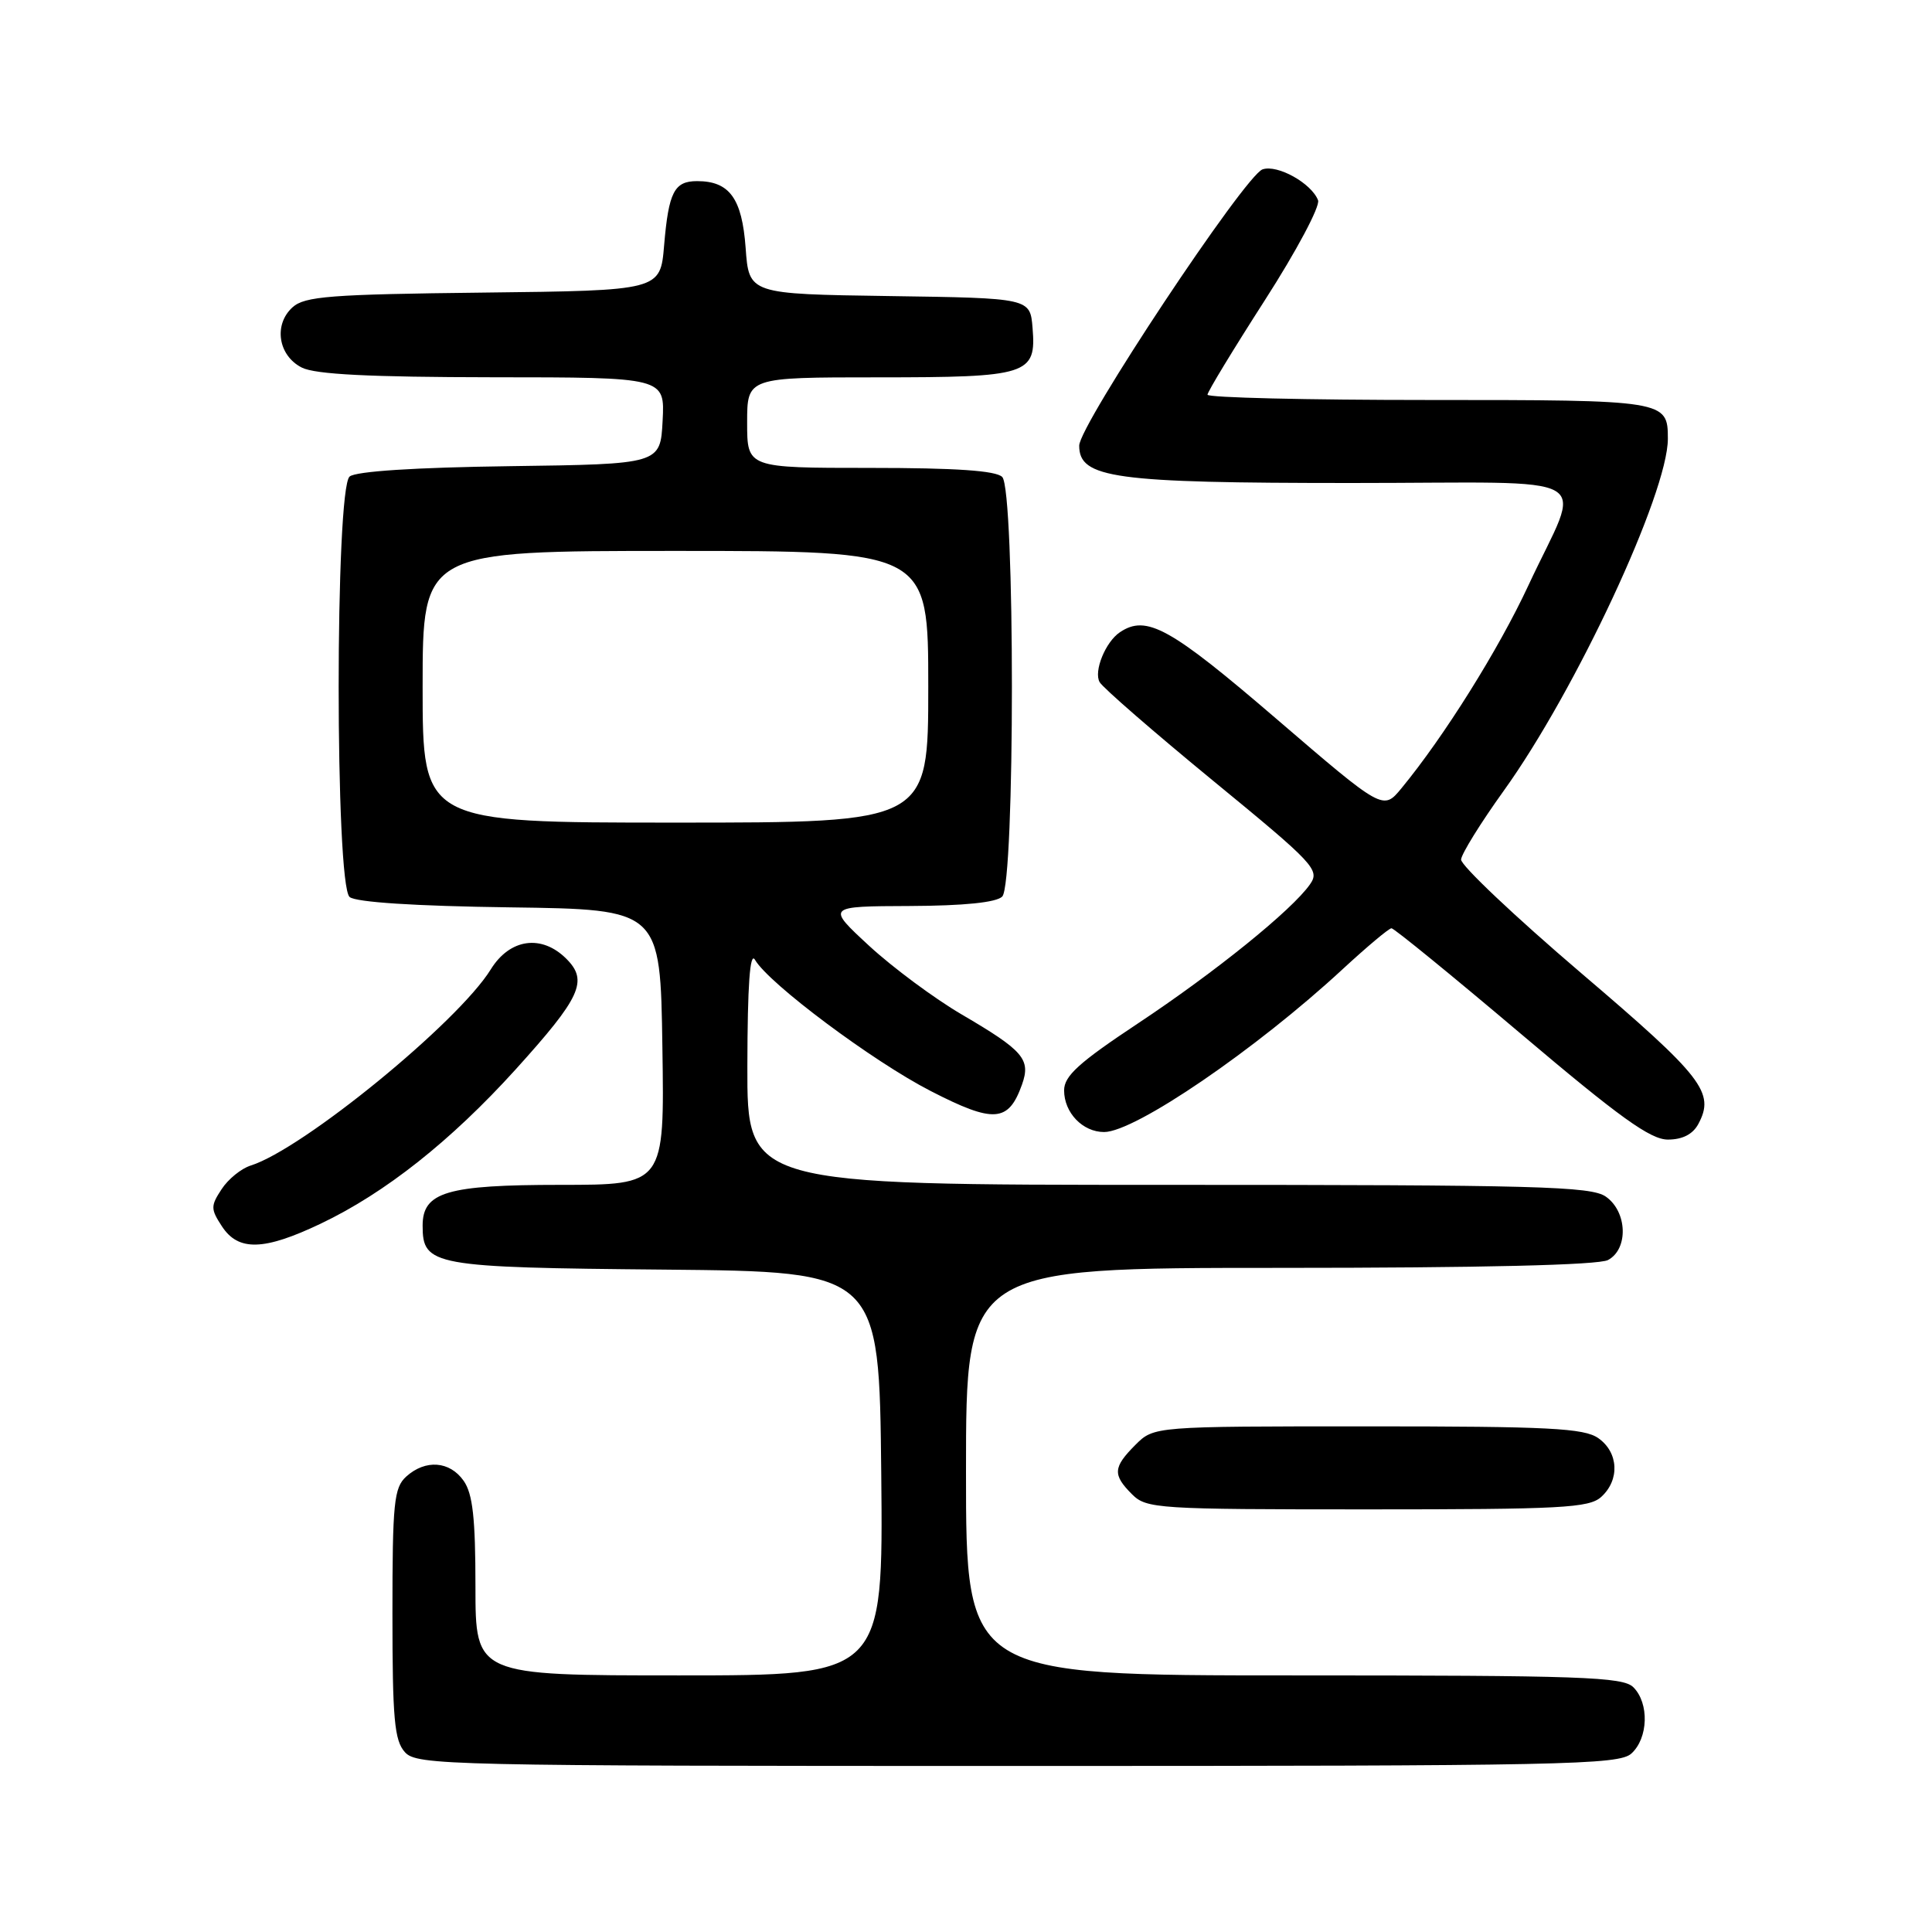 <?xml version="1.0" encoding="UTF-8" standalone="no"?>
<!DOCTYPE svg PUBLIC "-//W3C//DTD SVG 1.1//EN" "http://www.w3.org/Graphics/SVG/1.1/DTD/svg11.dtd" >
<svg xmlns="http://www.w3.org/2000/svg" xmlns:xlink="http://www.w3.org/1999/xlink" version="1.1" viewBox="0 0 256 256">
 <g >
 <path fill="currentColor"
d=" M 216.17 232.35 C 218.41 230.31 218.55 225.69 216.43 223.57 C 215.05 222.19 209.58 222.00 171.43 222.00 C 128.00 222.00 128.00 222.00 128.00 195.00 C 128.00 168.00 128.00 168.00 169.57 168.00 C 196.31 168.00 211.82 167.63 213.07 166.96 C 215.80 165.50 215.63 160.55 212.78 158.56 C 210.83 157.19 203.64 157.00 154.78 157.00 C 99.00 157.00 99.00 157.00 99.03 141.25 C 99.05 130.50 99.37 126.03 100.04 127.18 C 101.88 130.34 115.66 140.63 123.31 144.56 C 131.69 148.87 133.63 148.73 135.42 143.71 C 136.61 140.36 135.63 139.22 127.41 134.41 C 123.81 132.30 118.31 128.22 115.18 125.34 C 109.50 120.09 109.50 120.09 120.55 120.05 C 127.76 120.02 132.02 119.58 132.80 118.80 C 134.51 117.09 134.51 64.91 132.80 63.20 C 131.96 62.36 126.64 62.00 115.30 62.00 C 99.00 62.00 99.00 62.00 99.00 56.00 C 99.00 50.00 99.00 50.00 116.31 50.00 C 136.26 50.00 137.33 49.66 136.82 43.46 C 136.50 39.50 136.50 39.50 117.87 39.23 C 99.24 38.96 99.24 38.96 98.80 32.84 C 98.32 26.28 96.66 24.00 92.37 24.00 C 89.34 24.00 88.60 25.44 88.00 32.50 C 87.50 38.50 87.50 38.50 64.06 38.77 C 43.76 39.00 40.37 39.26 38.76 40.72 C 36.22 43.02 36.86 47.13 40.00 48.71 C 41.79 49.61 49.00 49.97 65.30 49.99 C 88.10 50.00 88.10 50.00 87.80 55.75 C 87.50 61.50 87.50 61.50 67.58 61.77 C 54.94 61.94 47.17 62.45 46.33 63.14 C 44.39 64.75 44.39 117.25 46.33 118.86 C 47.17 119.55 54.94 120.06 67.58 120.23 C 87.50 120.50 87.50 120.50 87.77 138.75 C 88.05 157.00 88.05 157.00 74.25 157.00 C 59.22 157.00 56.00 157.95 56.00 162.40 C 56.00 167.72 57.27 167.95 88.06 168.23 C 116.50 168.50 116.50 168.50 116.77 195.25 C 117.03 222.00 117.03 222.00 90.02 222.00 C 63.00 222.00 63.00 222.00 63.00 210.22 C 63.00 201.18 62.64 197.93 61.44 196.22 C 59.60 193.59 56.38 193.35 53.83 195.65 C 52.20 197.13 52.00 199.10 52.00 213.83 C 52.00 227.79 52.26 230.62 53.65 232.17 C 55.23 233.91 59.06 234.00 134.83 234.00 C 207.41 234.00 214.50 233.86 216.17 232.35 Z  M 212.17 198.35 C 214.66 196.09 214.47 192.44 211.78 190.56 C 209.89 189.24 205.25 189.00 181.23 189.00 C 152.91 189.00 152.91 189.00 150.45 191.45 C 147.48 194.43 147.41 195.41 150.00 198.00 C 151.91 199.91 153.33 200.00 181.17 200.00 C 206.91 200.00 210.56 199.81 212.17 198.35 Z  M 42.50 162.14 C 51.04 158.07 59.74 151.18 68.32 141.71 C 76.96 132.15 77.97 129.97 75.05 127.05 C 71.77 123.77 67.56 124.36 65.03 128.45 C 60.69 135.47 40.13 152.27 33.22 154.44 C 31.97 154.83 30.23 156.24 29.36 157.58 C 27.90 159.80 27.91 160.21 29.41 162.50 C 31.58 165.82 34.97 165.73 42.50 162.14 Z  M 225.03 148.95 C 227.27 144.77 225.69 142.73 209.50 128.93 C 200.70 121.42 193.55 114.65 193.60 113.89 C 193.66 113.13 196.20 109.03 199.24 104.80 C 208.80 91.51 221.00 65.34 221.00 58.14 C 221.00 53.04 220.74 53.00 189.30 53.00 C 173.19 53.00 160.00 52.69 160.00 52.30 C 160.00 51.92 163.42 46.29 167.60 39.78 C 171.78 33.28 174.95 27.32 174.65 26.54 C 173.79 24.29 169.28 21.77 167.30 22.44 C 164.98 23.21 143.00 56.33 143.00 59.05 C 143.00 63.37 147.58 64.00 179.04 64.00 C 212.69 64.00 209.65 62.24 202.52 77.57 C 198.59 86.03 191.34 97.61 185.70 104.45 C 183.27 107.40 183.27 107.40 169.07 95.20 C 155.03 83.14 151.91 81.42 148.40 83.77 C 146.48 85.05 144.89 88.97 145.71 90.39 C 146.14 91.14 152.91 97.02 160.75 103.46 C 174.21 114.50 174.92 115.27 173.58 117.18 C 171.19 120.60 161.00 128.83 150.75 135.63 C 142.96 140.80 141.00 142.57 141.00 144.48 C 141.00 147.44 143.46 150.00 146.30 150.00 C 150.39 150.00 166.44 139.04 177.92 128.41 C 181.14 125.44 184.04 123.00 184.38 123.00 C 184.72 123.00 192.44 129.30 201.54 137.00 C 214.59 148.05 218.69 151.00 221.00 151.00 C 222.93 151.00 224.30 150.30 225.03 148.95 Z  M 56.00 91.00 C 56.00 73.00 56.00 73.00 89.50 73.00 C 123.00 73.00 123.00 73.00 123.00 91.00 C 123.00 109.00 123.00 109.00 89.50 109.00 C 56.00 109.00 56.00 109.00 56.00 91.00 Z "/>
</g>
</svg>